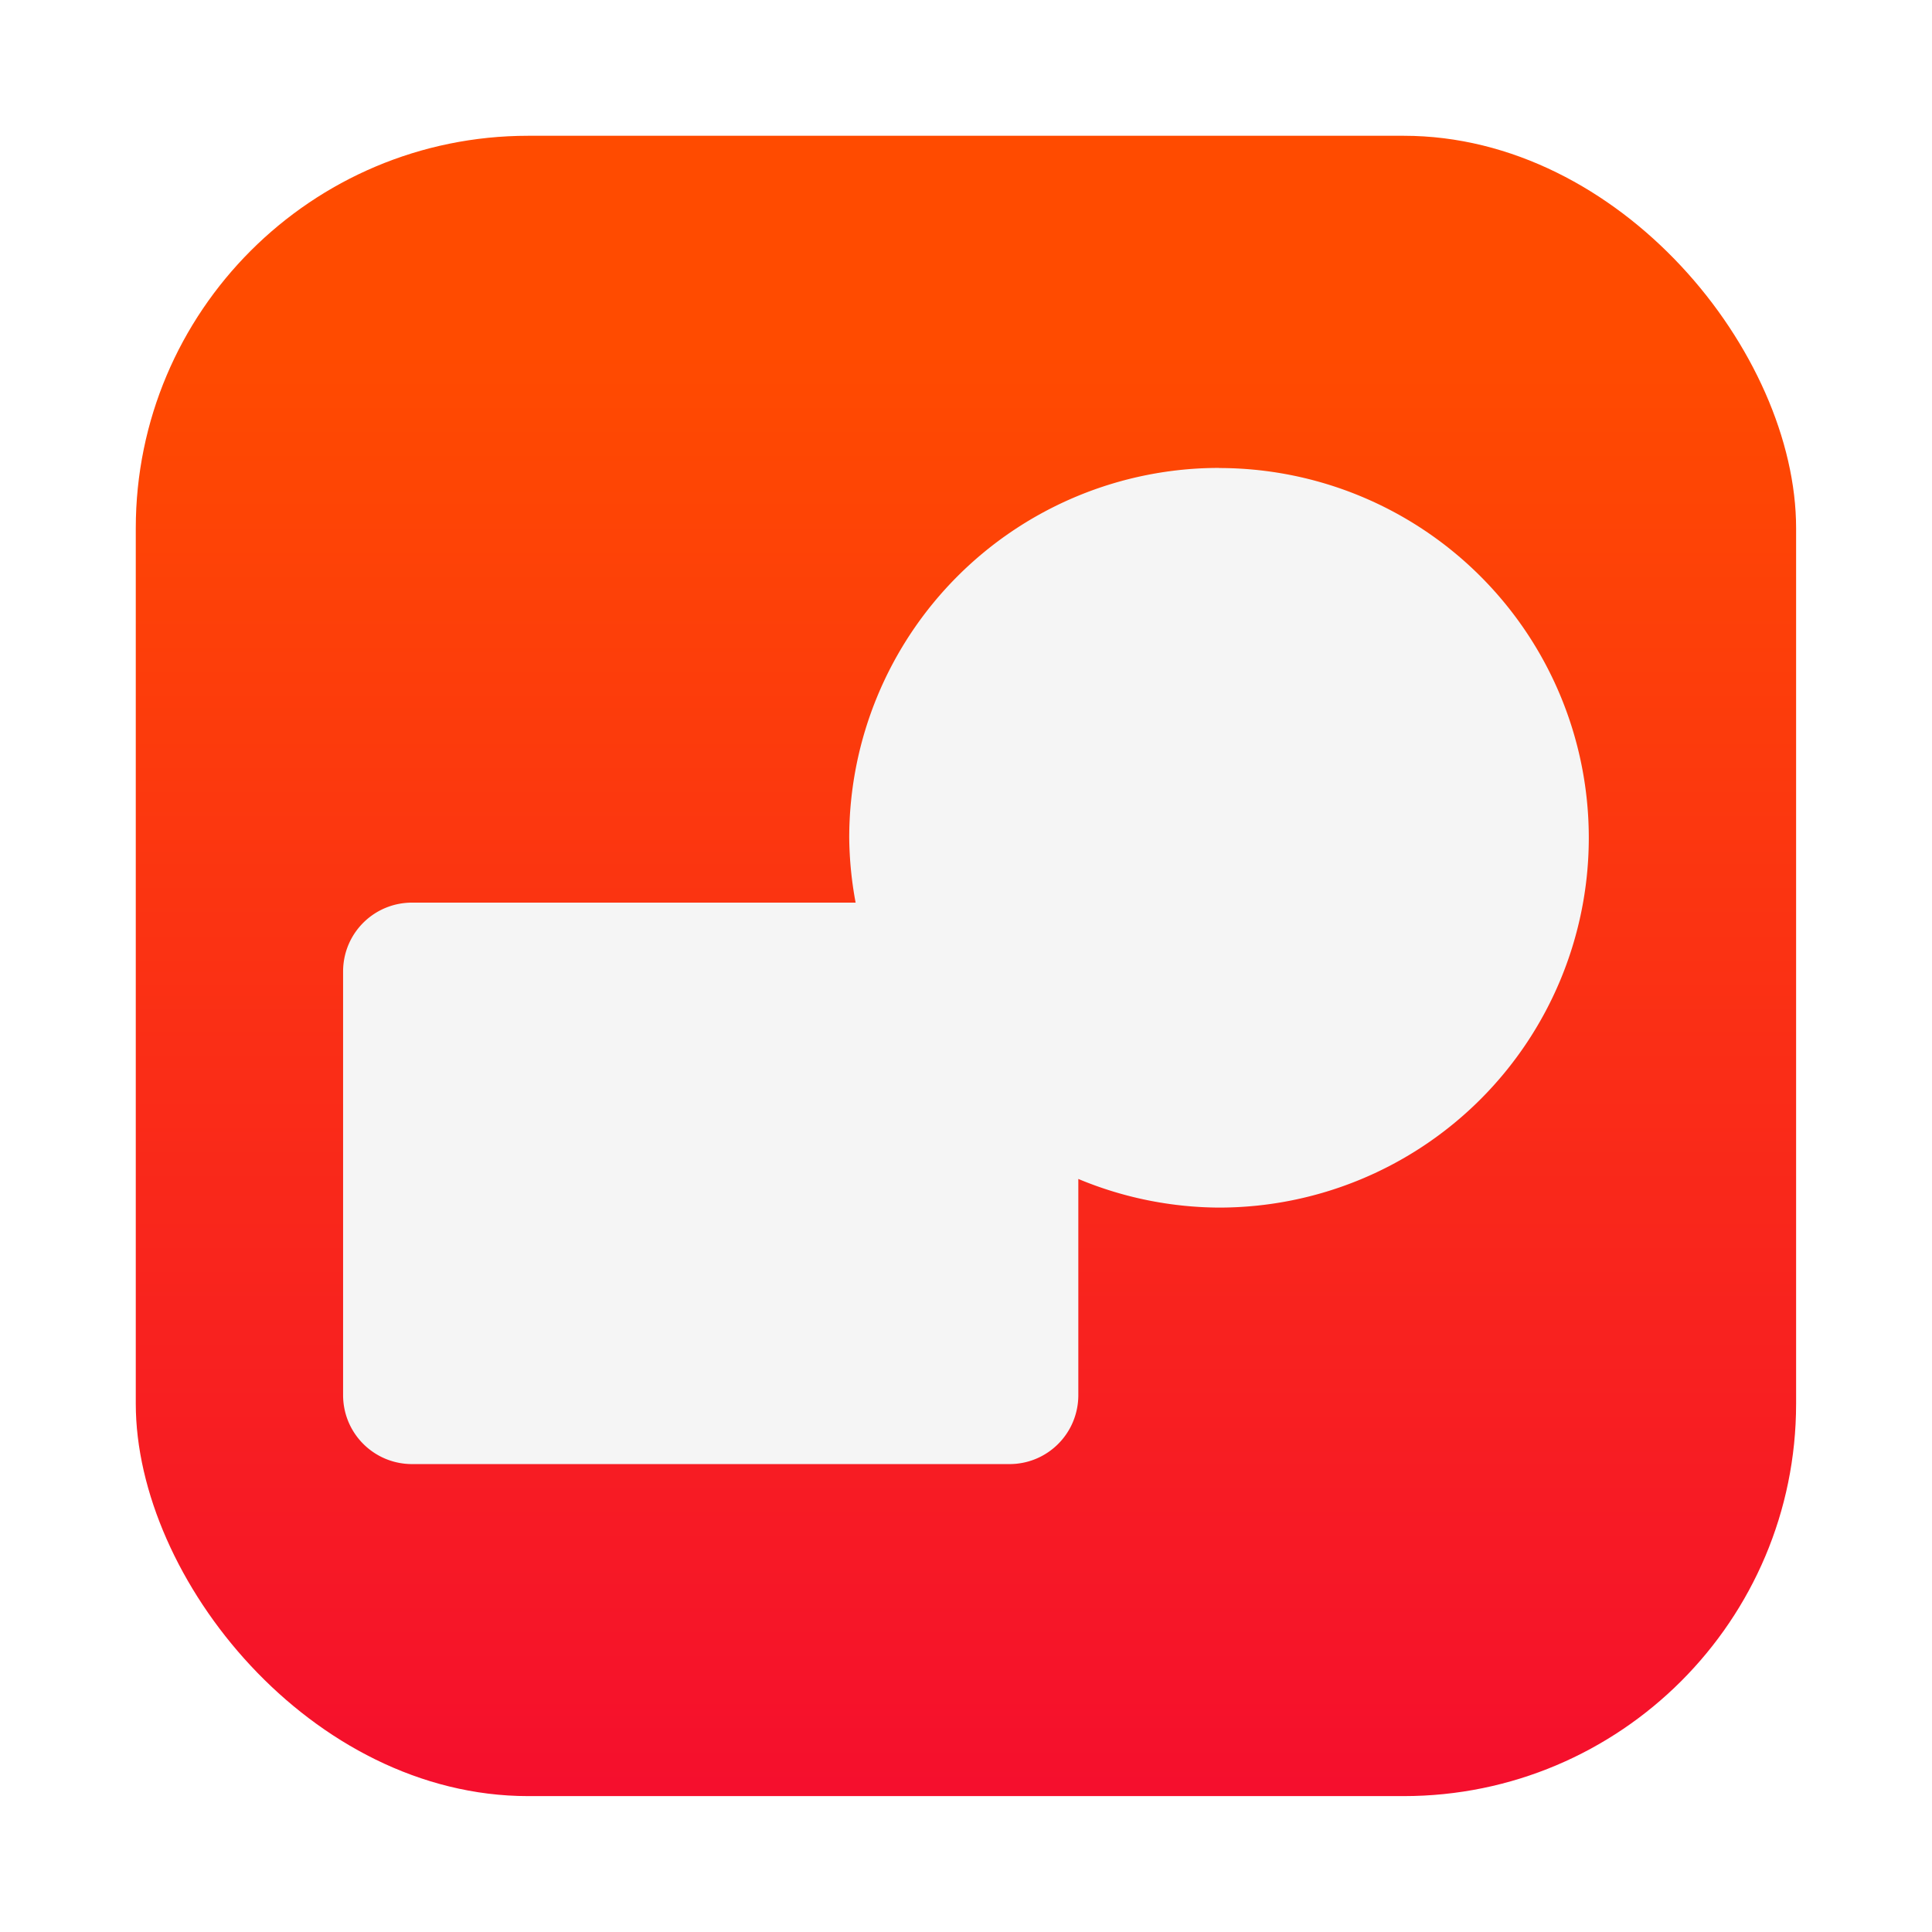 <?xml version="1.0" encoding="UTF-8"?>
<svg id="svg8" width="64" height="64" version="1.1" viewBox="0 0 16.933 16.933" xmlns="http://www.w3.org/2000/svg" xmlns:cc="http://creativecommons.org/ns#" xmlns:dc="http://purl.org/dc/elements/1.1/" xmlns:rdf="http://www.w3.org/1999/02/22-rdf-syntax-ns#">
 <defs id="defs2">
  <linearGradient id="linearGradient1448" x1="3.969" x2="3.969" y1="16.323" y2="2.56" gradientTransform="matrix(.917 0 0 .917 13.925 6.838)" gradientUnits="userSpaceOnUse">
   <stop id="stop1" stop-color="#f50f2d" offset="0"/>
   <stop id="stop2" stop-color="#ff4b00" offset="1"/>
  </linearGradient>
  <filter id="filter8" x="-.132" y="-.165" width="1.264" height="1.331" color-interpolation-filters="sRGB">
   <feGaussianBlur id="feGaussianBlur8" stdDeviation="0.602"/>
  </filter>
 </defs>
 <g id="g8" transform="translate(-13.22 -6.133)">
  <rect id="rect2" x="14.41" y="7.323" width="14.552" height="14.552" ry="3.44" fill="url(#linearGradient1448)" stroke-opacity=".953" stroke-width=".083"/>
  <g id="g7" fill="#f5f5f5" stroke-width="1.032">
   <path id="rect3" d="m23.904 10.234a3.241 3.241 0 0 0-3.241 3.241 3.241 3.241 0 0 0 0.056 0.569h-3.887c-0.335 0-0.605 0.269-0.605 0.604v3.712c0 0.335 0.27 0.605 0.605 0.605h5.235c0.335 0 0.604-0.27 0.604-0.605v-1.894a3.241 3.241 0 0 0 1.233 0.251 3.241 3.241 0 0 0 3.241-3.241 3.241 3.241 0 0 0-3.241-3.241z" fill="#000" filter="url(#filter8)" opacity=".25"/>
   <path id="rect3-6" d="m23.904 10.234a3.241 3.241 0 0 0-3.241 3.241 3.241 3.241 0 0 0 0.056 0.569h-3.887c-0.335 0-0.605 0.269-0.605 0.604v3.712c0 0.335 0.27 0.605 0.605 0.605h5.235c0.335 0 0.604-0.27 0.604-0.605v-1.894a3.241 3.241 0 0 0 1.233 0.251 3.241 3.241 0 0 0 3.241-3.241 3.241 3.241 0 0 0-3.241-3.241z"/>
  </g>
 </g>
</svg>

